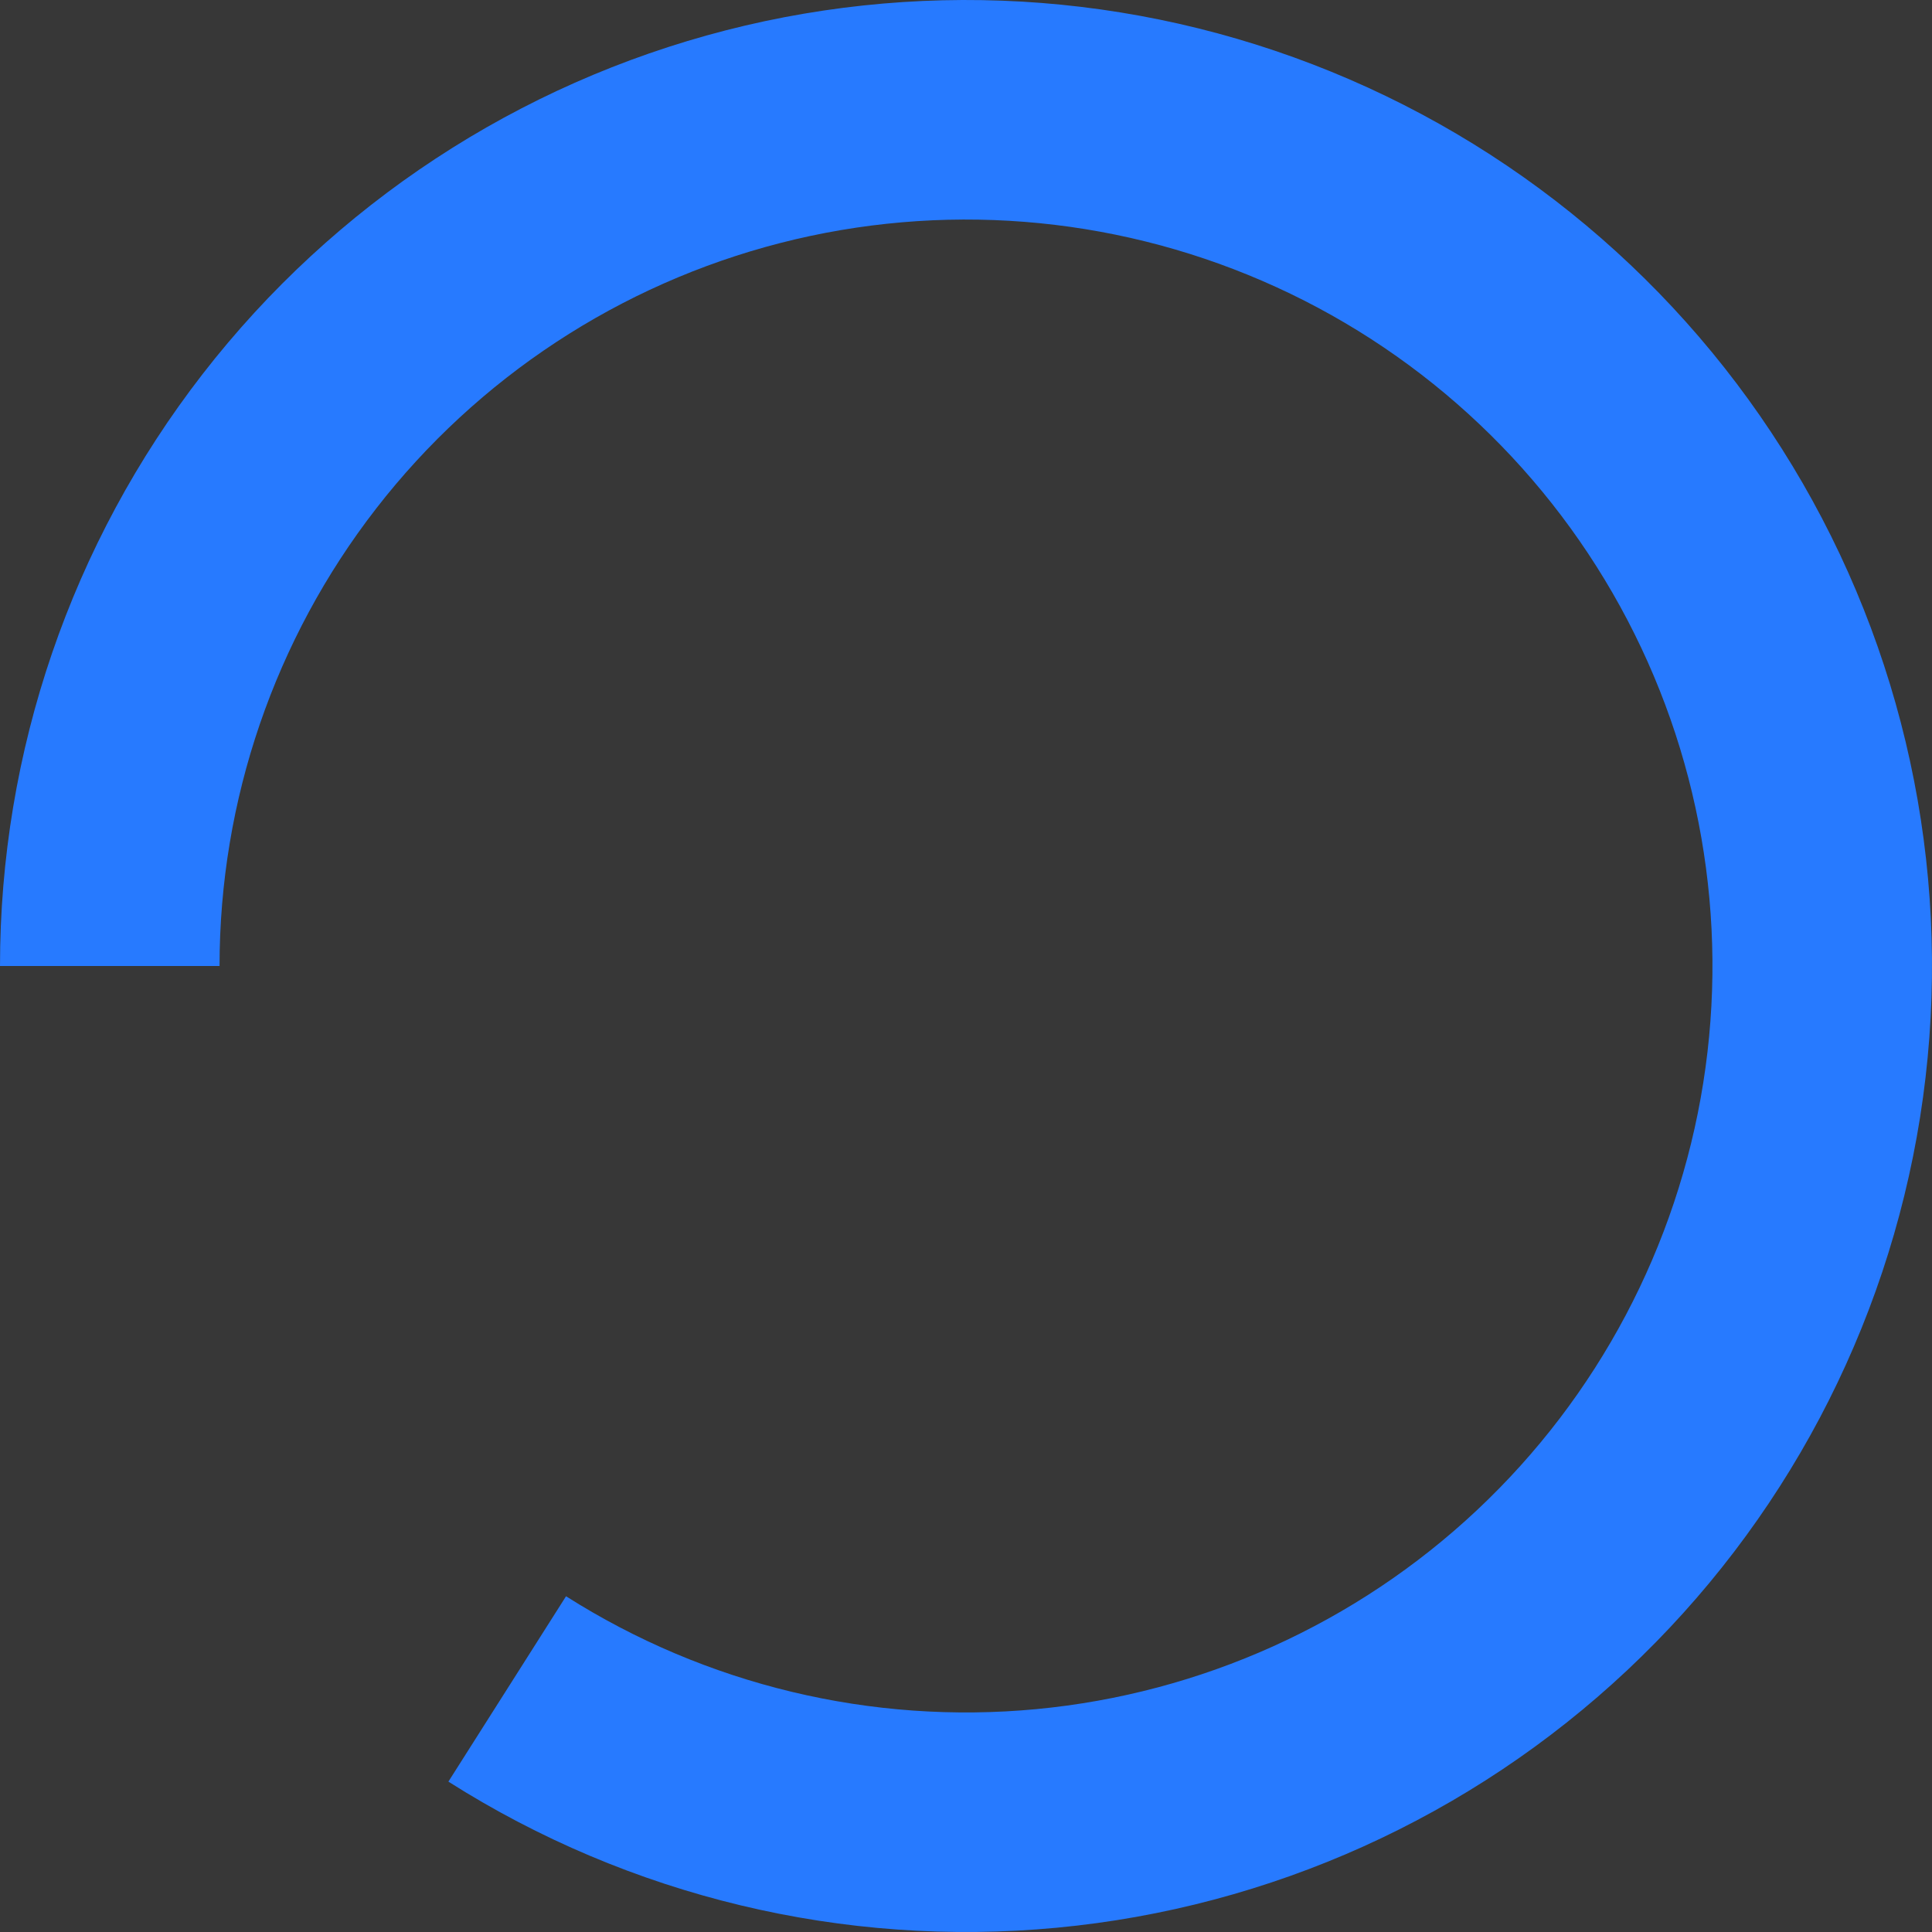 <svg width="88" height="88" viewBox="0 0 88 88" fill="none" xmlns="http://www.w3.org/2000/svg">
<rect x="0" y="0" width="88" height="88" fill="#333333" stroke="none"/>
<rect width="88" height="88" fill="white" fill-opacity="0.01" style="mix-blend-mode:multiply"/>
<rect width="88" height="88" fill="white" fill-opacity="0.01" style="mix-blend-mode:multiply"/>
<path d="M5 44C5 35.345 7.879 26.936 13.184 20.097C18.489 13.258 25.918 8.378 34.301 6.225C42.684 4.073 51.545 4.77 59.489 8.208C67.432 11.645 74.006 17.627 78.176 25.212C82.346 32.796 83.874 41.552 82.52 50.101C81.166 58.65 77.007 66.505 70.697 72.43C64.388 78.355 56.287 82.012 47.67 82.827C39.053 83.641 30.411 81.567 23.103 76.929" stroke="#277AFF" stroke-width="10"/>
</svg>
